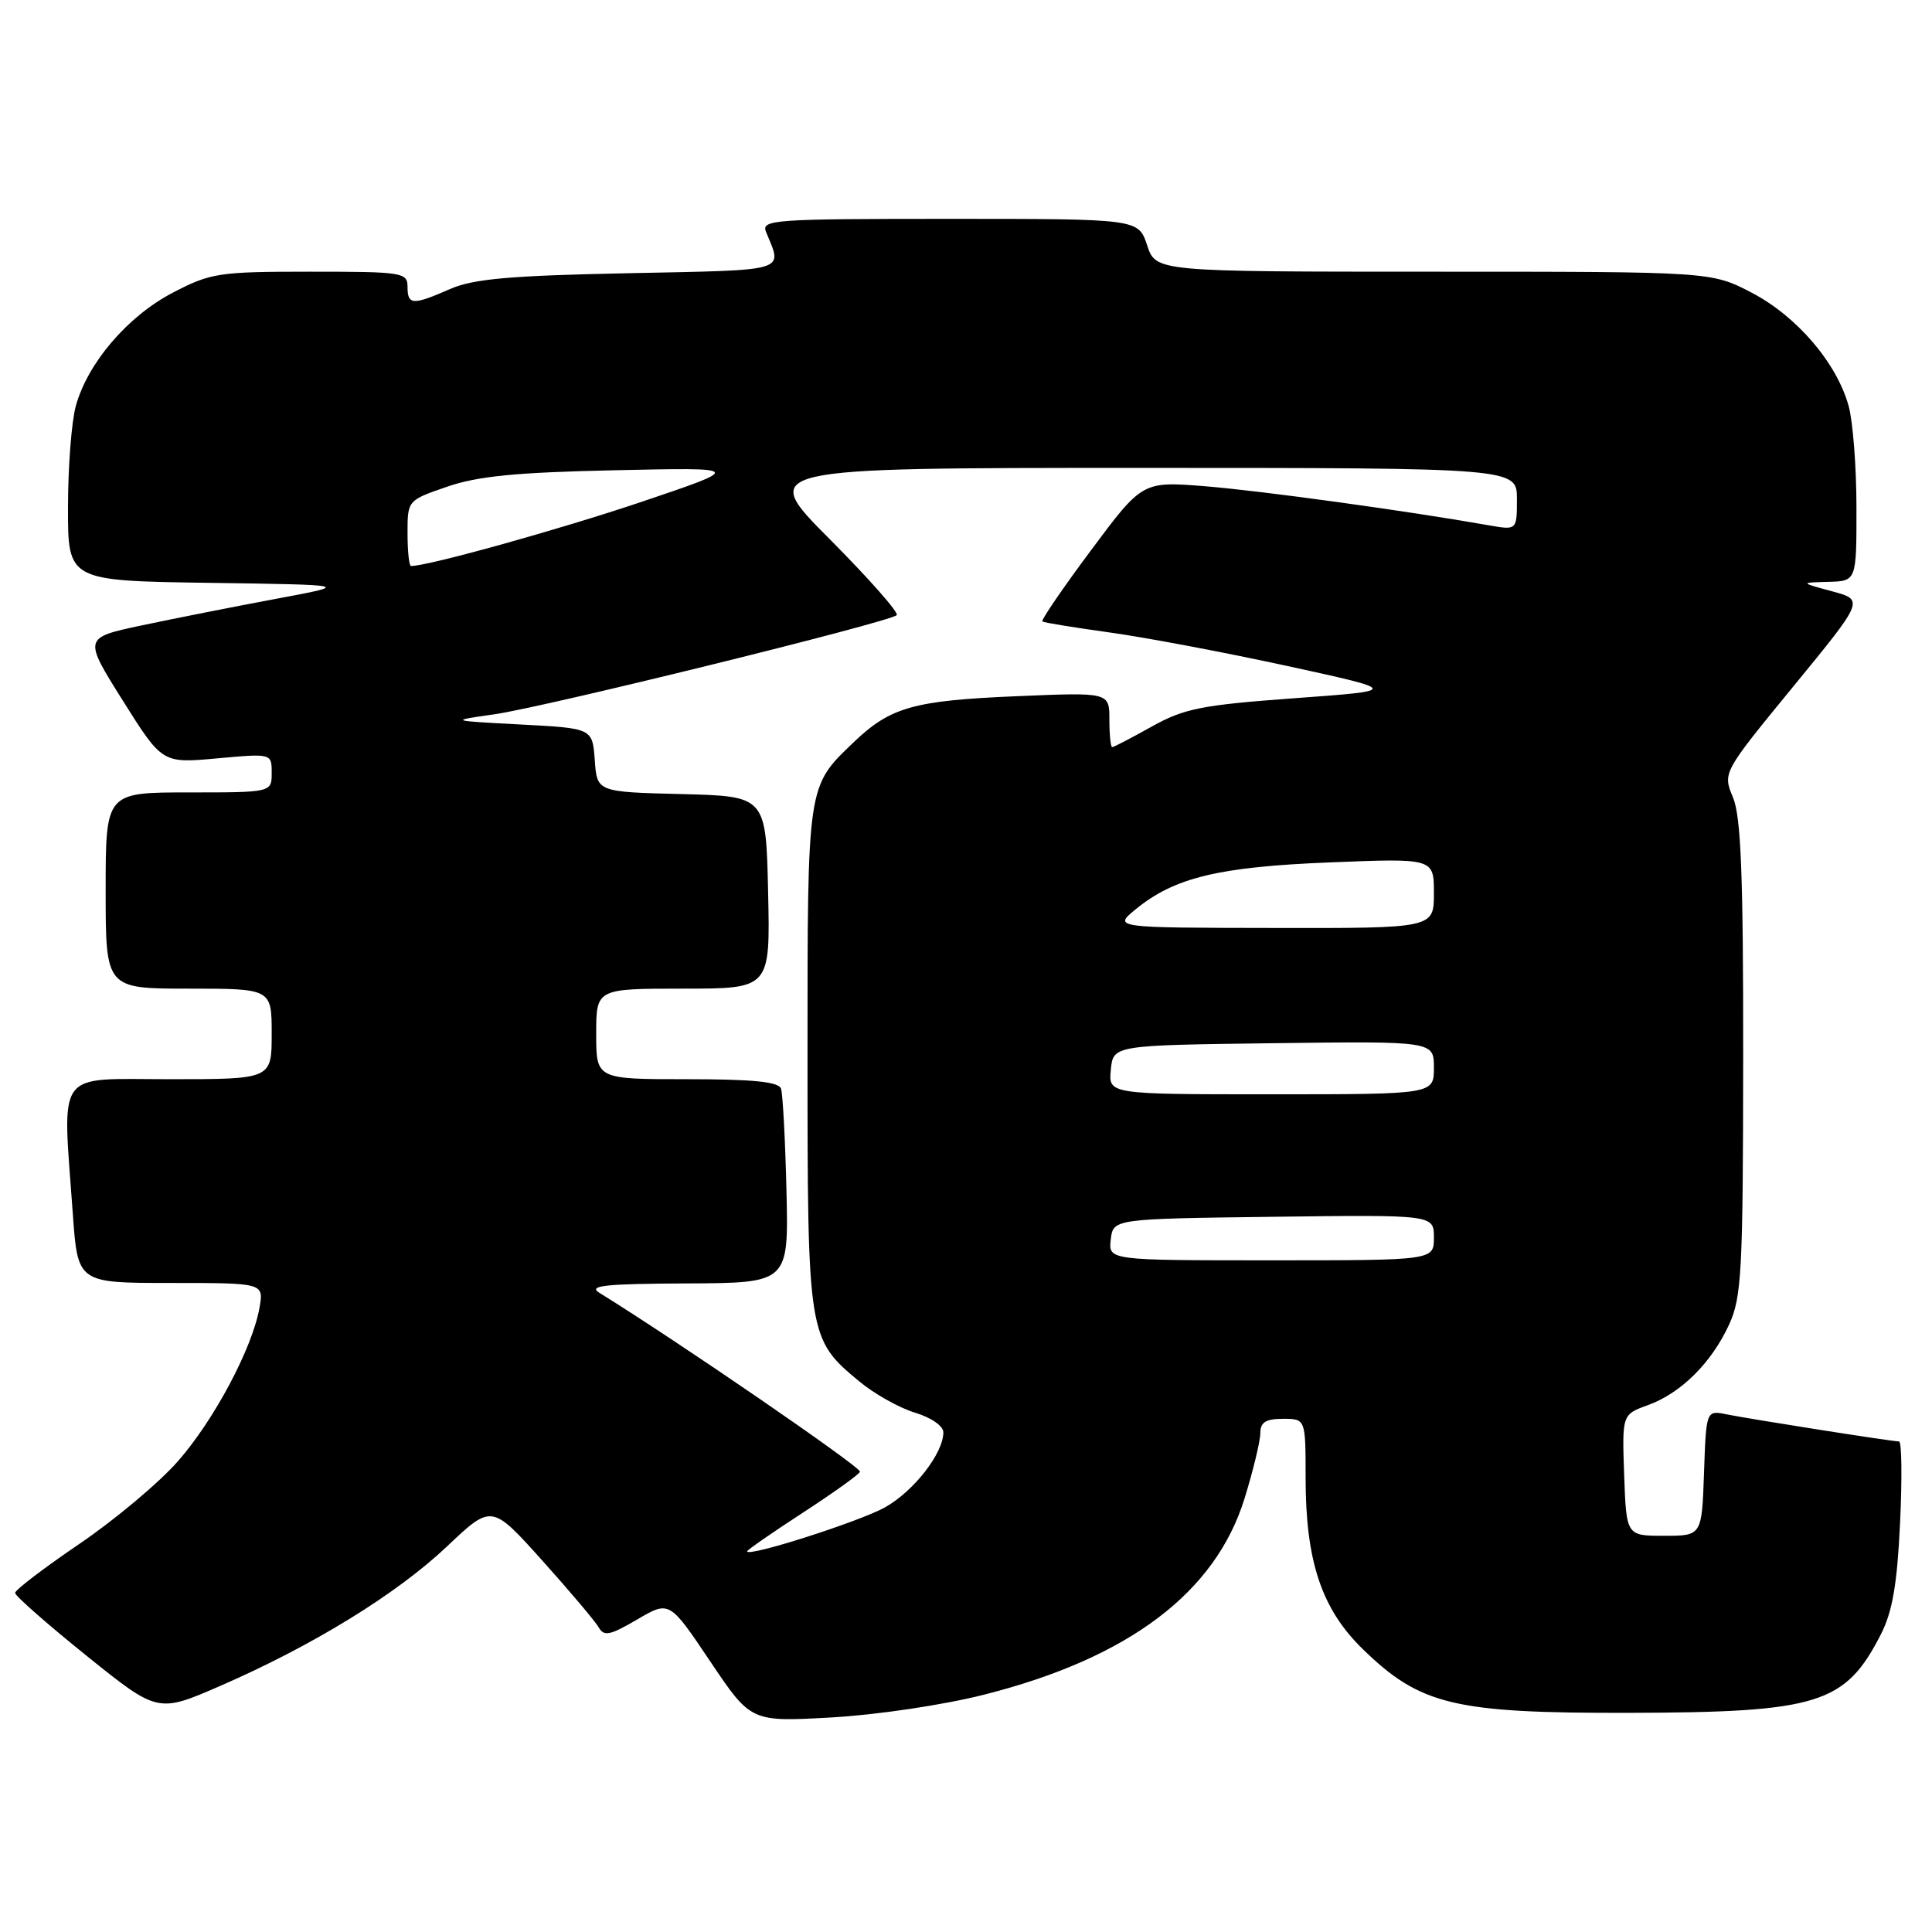 <?xml version="1.0" encoding="UTF-8" standalone="no"?>
<!DOCTYPE svg PUBLIC "-//W3C//DTD SVG 1.1//EN" "http://www.w3.org/Graphics/SVG/1.1/DTD/svg11.dtd" >
<svg xmlns="http://www.w3.org/2000/svg" xmlns:xlink="http://www.w3.org/1999/xlink" version="1.1" viewBox="0 0 256 256">
 <g >
 <path fill="currentColor"
d=" M 130.41 224.55 C 149.58 219.69 161.06 211.03 164.92 198.52 C 166.06 194.82 167.00 190.94 167.00 189.89 C 167.00 188.46 167.72 188.00 170.00 188.00 C 173.00 188.00 173.00 188.00 173.00 195.82 C 173.00 206.88 175.12 213.22 180.60 218.54 C 188.20 225.93 192.70 227.01 215.79 226.96 C 240.97 226.90 244.51 225.80 249.24 216.53 C 250.76 213.55 251.39 209.89 251.77 201.78 C 252.05 195.85 251.99 191.00 251.63 191.00 C 250.70 191.00 232.03 188.06 228.79 187.41 C 226.08 186.86 226.08 186.86 225.79 195.18 C 225.50 203.50 225.50 203.50 220.50 203.50 C 215.50 203.50 215.50 203.50 215.21 195.46 C 214.93 187.43 214.93 187.43 218.35 186.19 C 222.73 184.61 226.79 180.58 229.12 175.50 C 230.78 171.89 230.96 168.41 230.98 140.22 C 231.00 115.95 230.69 108.20 229.63 105.66 C 228.26 102.38 228.26 102.38 237.64 90.94 C 247.02 79.50 247.02 79.50 242.76 78.35 C 238.50 77.20 238.50 77.20 242.25 77.10 C 246.00 77.00 246.00 77.00 245.99 67.25 C 245.99 61.89 245.52 55.82 244.95 53.78 C 243.37 48.08 238.09 41.91 232.12 38.79 C 226.77 36.00 226.77 36.00 189.96 36.00 C 153.16 36.00 153.16 36.00 152.00 32.50 C 150.84 29.00 150.84 29.00 125.82 29.00 C 102.37 29.00 100.83 29.11 101.51 30.75 C 103.70 36.07 104.73 35.76 83.34 36.20 C 67.53 36.52 62.71 36.95 59.63 38.30 C 54.68 40.47 54.00 40.44 54.00 38.00 C 54.00 36.10 53.33 36.00 41.11 36.00 C 28.95 36.00 27.93 36.16 22.88 38.79 C 16.91 41.91 11.63 48.08 10.05 53.78 C 9.48 55.82 9.01 61.88 9.01 67.23 C 9.00 76.96 9.00 76.96 27.75 77.23 C 46.50 77.50 46.50 77.50 36.50 79.36 C 31.00 80.39 23.02 81.97 18.77 82.87 C 11.05 84.51 11.05 84.51 16.27 92.83 C 21.50 101.15 21.50 101.15 28.75 100.49 C 36.00 99.83 36.00 99.83 36.00 102.41 C 36.00 105.00 36.00 105.00 25.00 105.00 C 14.00 105.00 14.00 105.00 14.00 118.00 C 14.00 131.00 14.00 131.00 25.00 131.00 C 36.00 131.00 36.00 131.00 36.00 137.00 C 36.00 143.00 36.00 143.00 22.50 143.00 C 7.14 143.00 8.27 141.43 9.65 160.85 C 10.30 170.00 10.30 170.00 22.62 170.00 C 34.95 170.00 34.95 170.00 34.39 173.25 C 33.46 178.60 28.38 188.16 23.55 193.65 C 21.06 196.48 15.19 201.40 10.51 204.58 C 5.83 207.76 2.00 210.68 2.00 211.07 C 2.00 211.46 6.26 215.20 11.46 219.39 C 20.91 226.99 20.91 226.99 29.21 223.38 C 41.49 218.03 52.57 211.21 59.23 204.91 C 65.14 199.31 65.14 199.31 71.82 206.74 C 75.49 210.83 78.87 214.83 79.33 215.63 C 80.02 216.87 80.83 216.70 84.43 214.59 C 88.70 212.09 88.70 212.09 94.10 220.13 C 99.50 228.17 99.50 228.17 110.17 227.57 C 116.21 227.23 125.00 225.92 130.41 224.55 Z  M 99.00 205.56 C 99.00 205.38 102.37 203.05 106.49 200.37 C 110.60 197.69 113.96 195.28 113.95 195.00 C 113.91 194.27 89.70 177.66 79.43 171.31 C 77.87 170.35 80.13 170.11 91.00 170.06 C 104.50 170.00 104.50 170.00 104.21 157.75 C 104.05 151.01 103.72 144.94 103.49 144.25 C 103.18 143.34 99.76 143.00 91.03 143.00 C 79.00 143.00 79.00 143.00 79.00 137.00 C 79.00 131.00 79.00 131.00 90.53 131.00 C 102.06 131.00 102.06 131.00 101.78 118.25 C 101.50 105.50 101.50 105.50 90.31 105.22 C 79.11 104.94 79.11 104.94 78.81 100.72 C 78.50 96.50 78.50 96.50 69.00 96.00 C 59.50 95.50 59.50 95.50 65.50 94.65 C 72.12 93.71 117.90 82.43 118.82 81.51 C 119.14 81.20 115.15 76.68 109.97 71.47 C 100.54 62.00 100.54 62.00 150.77 62.00 C 201.00 62.00 201.00 62.00 201.00 66.13 C 201.00 70.26 201.00 70.26 197.25 69.60 C 186.37 67.68 167.18 65.04 159.79 64.44 C 151.38 63.76 151.38 63.76 144.56 72.92 C 140.81 77.95 137.91 82.20 138.12 82.35 C 138.33 82.50 142.32 83.15 147.00 83.80 C 151.68 84.44 162.25 86.44 170.50 88.23 C 185.50 91.50 185.50 91.50 171.50 92.52 C 159.20 93.42 156.91 93.88 152.62 96.27 C 149.94 97.77 147.58 99.00 147.37 99.00 C 147.17 99.00 147.00 97.36 147.00 95.36 C 147.00 91.73 147.00 91.73 134.75 92.25 C 121.09 92.82 118.00 93.69 113.16 98.31 C 106.92 104.28 107.00 103.72 107.00 140.05 C 107.00 177.04 107.06 177.42 113.88 183.06 C 115.87 184.71 119.19 186.57 121.25 187.19 C 123.38 187.83 125.00 188.95 125.00 189.79 C 125.00 192.56 121.10 197.57 117.29 199.72 C 113.92 201.61 99.00 206.38 99.00 205.56 Z  M 147.18 164.25 C 147.50 161.50 147.50 161.50 168.75 161.23 C 190.00 160.96 190.00 160.96 190.00 163.98 C 190.00 167.00 190.00 167.00 168.43 167.00 C 146.87 167.00 146.87 167.00 147.18 164.25 Z  M 147.19 141.75 C 147.50 138.50 147.50 138.50 168.75 138.23 C 190.00 137.96 190.00 137.96 190.00 141.48 C 190.00 145.00 190.00 145.00 168.44 145.00 C 146.87 145.00 146.87 145.00 147.19 141.75 Z  M 150.50 120.47 C 155.64 116.27 161.49 114.86 176.25 114.27 C 190.00 113.72 190.00 113.72 190.00 118.36 C 190.00 123.00 190.00 123.00 168.75 122.96 C 147.50 122.93 147.50 122.93 150.50 120.47 Z  M 54.00 70.65 C 54.00 66.30 54.00 66.30 59.25 64.49 C 63.30 63.09 68.40 62.59 81.50 62.31 C 98.50 61.94 98.50 61.94 85.00 66.50 C 74.13 70.16 56.76 75.00 54.46 75.00 C 54.21 75.00 54.00 73.04 54.00 70.65 Z "/>
</g>
</svg>
